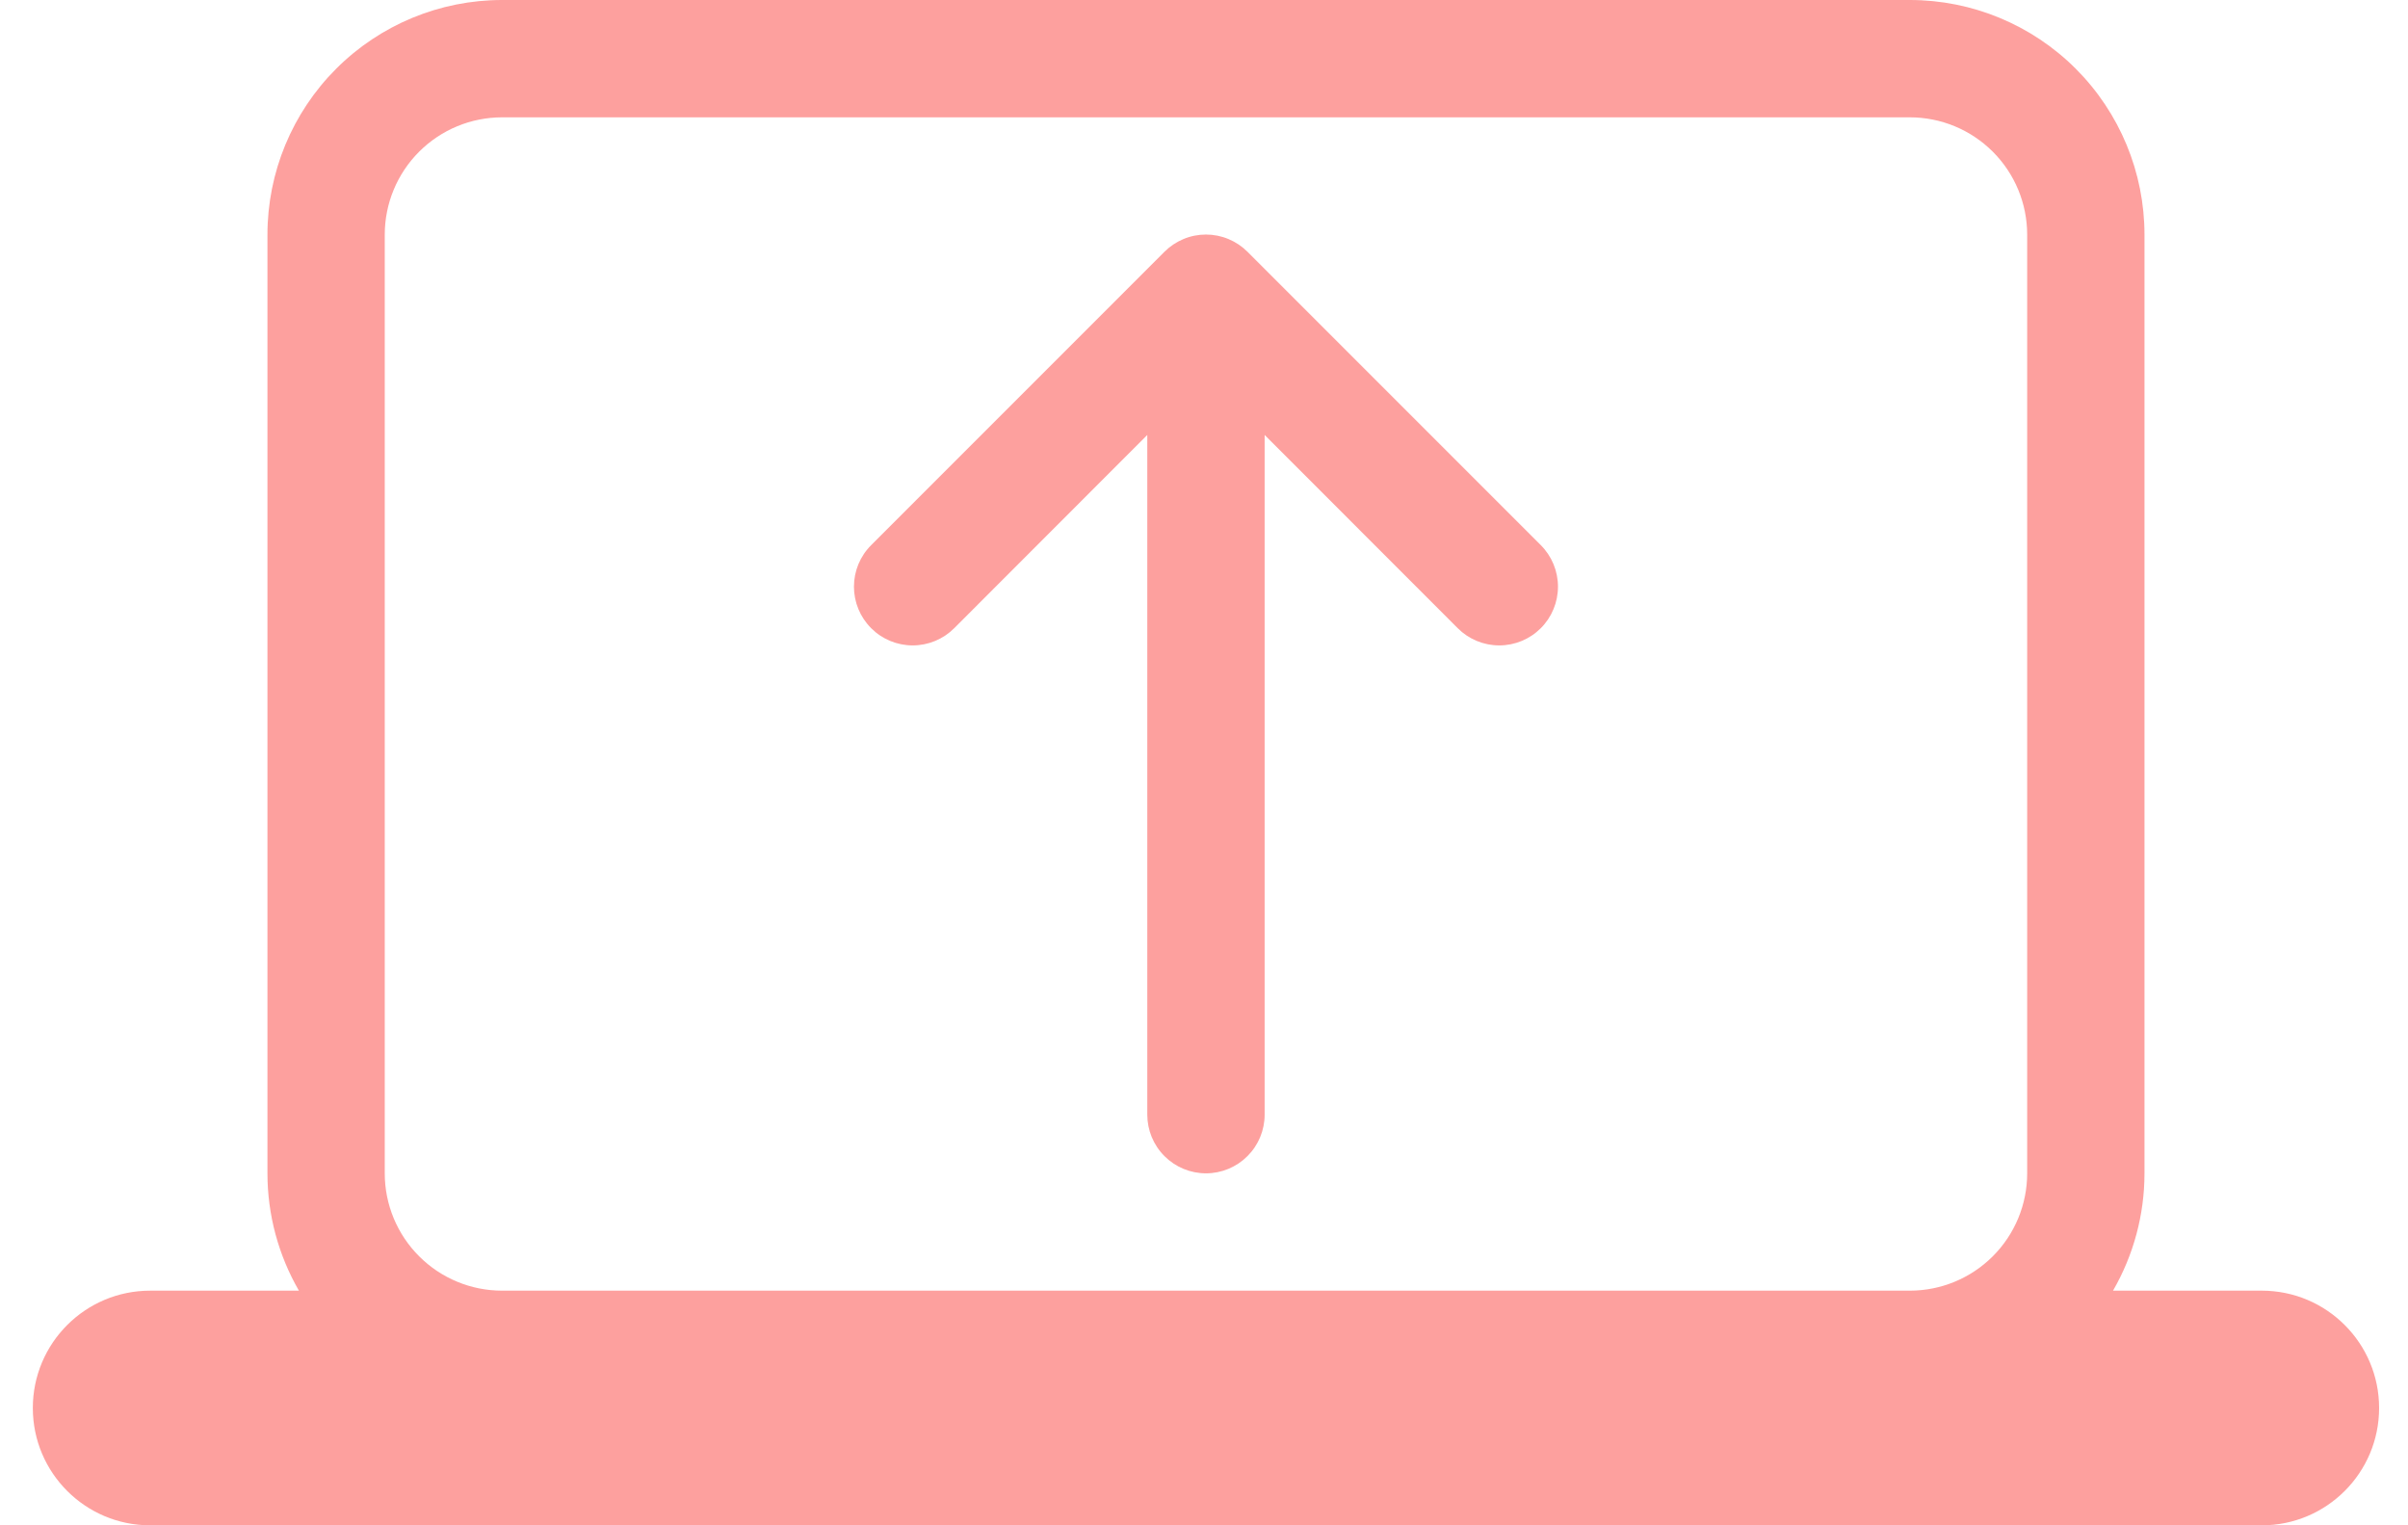 <svg width="60" height="38" viewBox="0 0 60 38" fill="#FC615D" xmlns="http://www.w3.org/2000/svg">
<path fill-rule="evenodd" clip-rule="evenodd" d="M6.664 5.846C6.664 4.296 7.28 2.809 8.377 1.712C9.473 0.616 10.96 0 12.511 0H47.587C49.138 0 50.625 0.616 51.721 1.712C52.818 2.809 53.434 4.296 53.434 5.846V29.231C53.434 30.266 53.159 31.273 52.65 32.154H56.357C57.971 32.154 59.28 33.463 59.28 35.077C59.28 36.691 57.971 38 56.357 38H3.741C2.127 38 0.818 36.691 0.818 35.077C0.818 33.463 2.127 32.154 3.741 32.154H7.448C6.939 31.273 6.664 30.266 6.664 29.231V5.846ZM12.511 2.923C11.735 2.923 10.992 3.231 10.444 3.779C9.895 4.327 9.587 5.071 9.587 5.846V29.231C9.587 30.006 9.895 30.75 10.444 31.298C10.992 31.846 11.735 32.154 12.511 32.154H47.587C48.363 32.154 49.106 31.846 49.654 31.298C50.203 30.75 50.511 30.006 50.511 29.231V5.846C50.511 5.071 50.203 4.327 49.654 3.779C49.106 3.231 48.363 2.923 47.587 2.923H12.511ZM30.049 29.231C29.661 29.231 29.29 29.077 29.016 28.803C28.741 28.529 28.587 28.157 28.587 27.769V10.836L23.776 15.65C23.502 15.925 23.129 16.079 22.741 16.079C22.353 16.079 21.981 15.925 21.707 15.65C21.432 15.376 21.278 15.003 21.278 14.615C21.278 14.227 21.432 13.855 21.707 13.581L29.014 6.273C29.15 6.137 29.311 6.029 29.489 5.955C29.666 5.881 29.857 5.843 30.049 5.843C30.241 5.843 30.432 5.881 30.609 5.955C30.787 6.029 30.948 6.137 31.084 6.273L38.392 13.581C38.666 13.855 38.82 14.227 38.82 14.615C38.82 15.003 38.666 15.376 38.392 15.65C38.117 15.925 37.745 16.079 37.357 16.079C36.969 16.079 36.596 15.925 36.322 15.65L31.511 10.836V27.769C31.511 28.157 31.357 28.529 31.082 28.803C30.808 29.077 30.437 29.231 30.049 29.231Z" fill="#FC615D" fill-opacity="0.6"/>
</svg>
